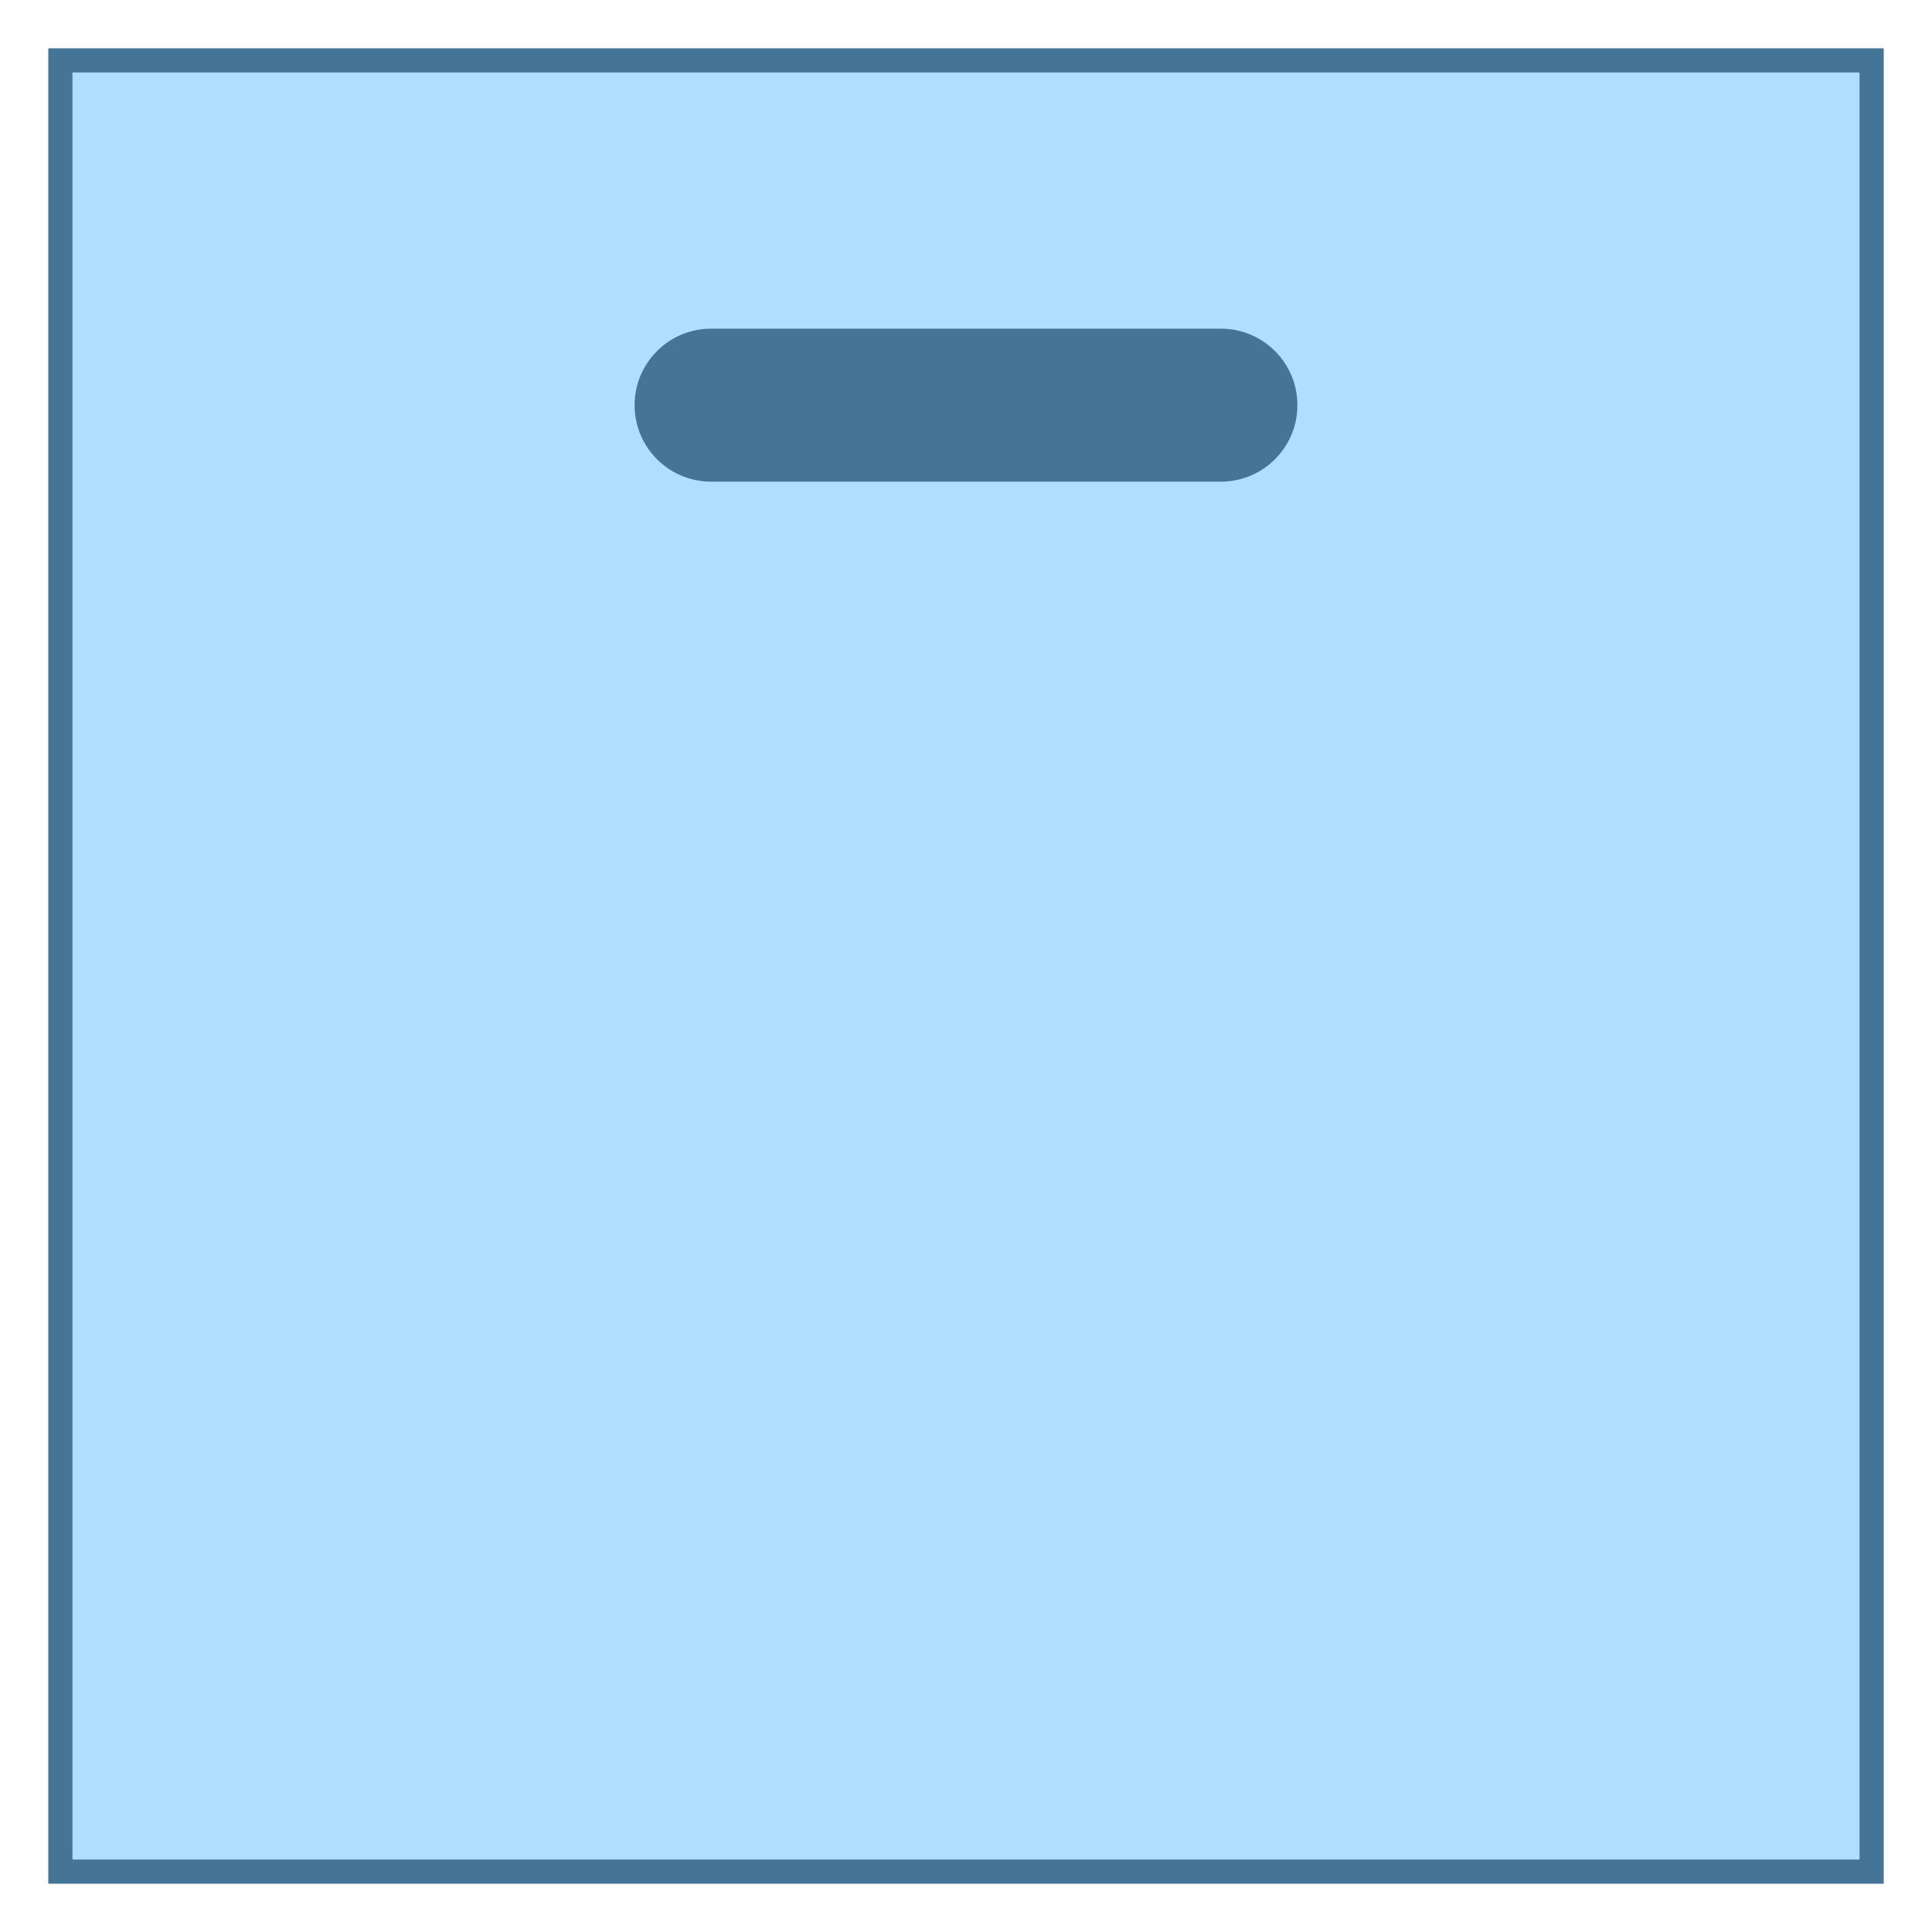 <svg version="1.1" xmlns="http://www.w3.org/2000/svg" xmlns:xlink="http://www.w3.org/1999/xlink" viewBox="0 0 226 226"><g fill="none" fill-rule="nonzero" stroke="none" stroke-width="1" stroke-linecap="butt" stroke-linejoin="miter" stroke-miterlimit="10" stroke-dasharray="" stroke-dashoffset="0" font-family="none" font-weight="none" font-size="none" text-anchor="none" style="mix-blend-mode: normal"><path d="M0,226v-226h226v226z" fill="none"></path><g><path d="M7.062,7.062h211.875v211.875h-211.875z" fill="#afdfff"></path><path d="M217.525,8.475v209.05h-209.05v-209.05h209.05M220.35,5.65h-214.7v214.7h214.7v-214.7z" fill="#447596"></path><path d="M142.821,56.342h-59.641c-4.941,0 -8.947,-4.006 -8.947,-8.947v0c0,-4.941 4.006,-8.947 8.947,-8.947h59.639c4.941,0 8.947,4.006 8.947,8.947v0c0,4.944 -4.006,8.947 -8.944,8.947z" fill="#447596"></path></g></g></svg>